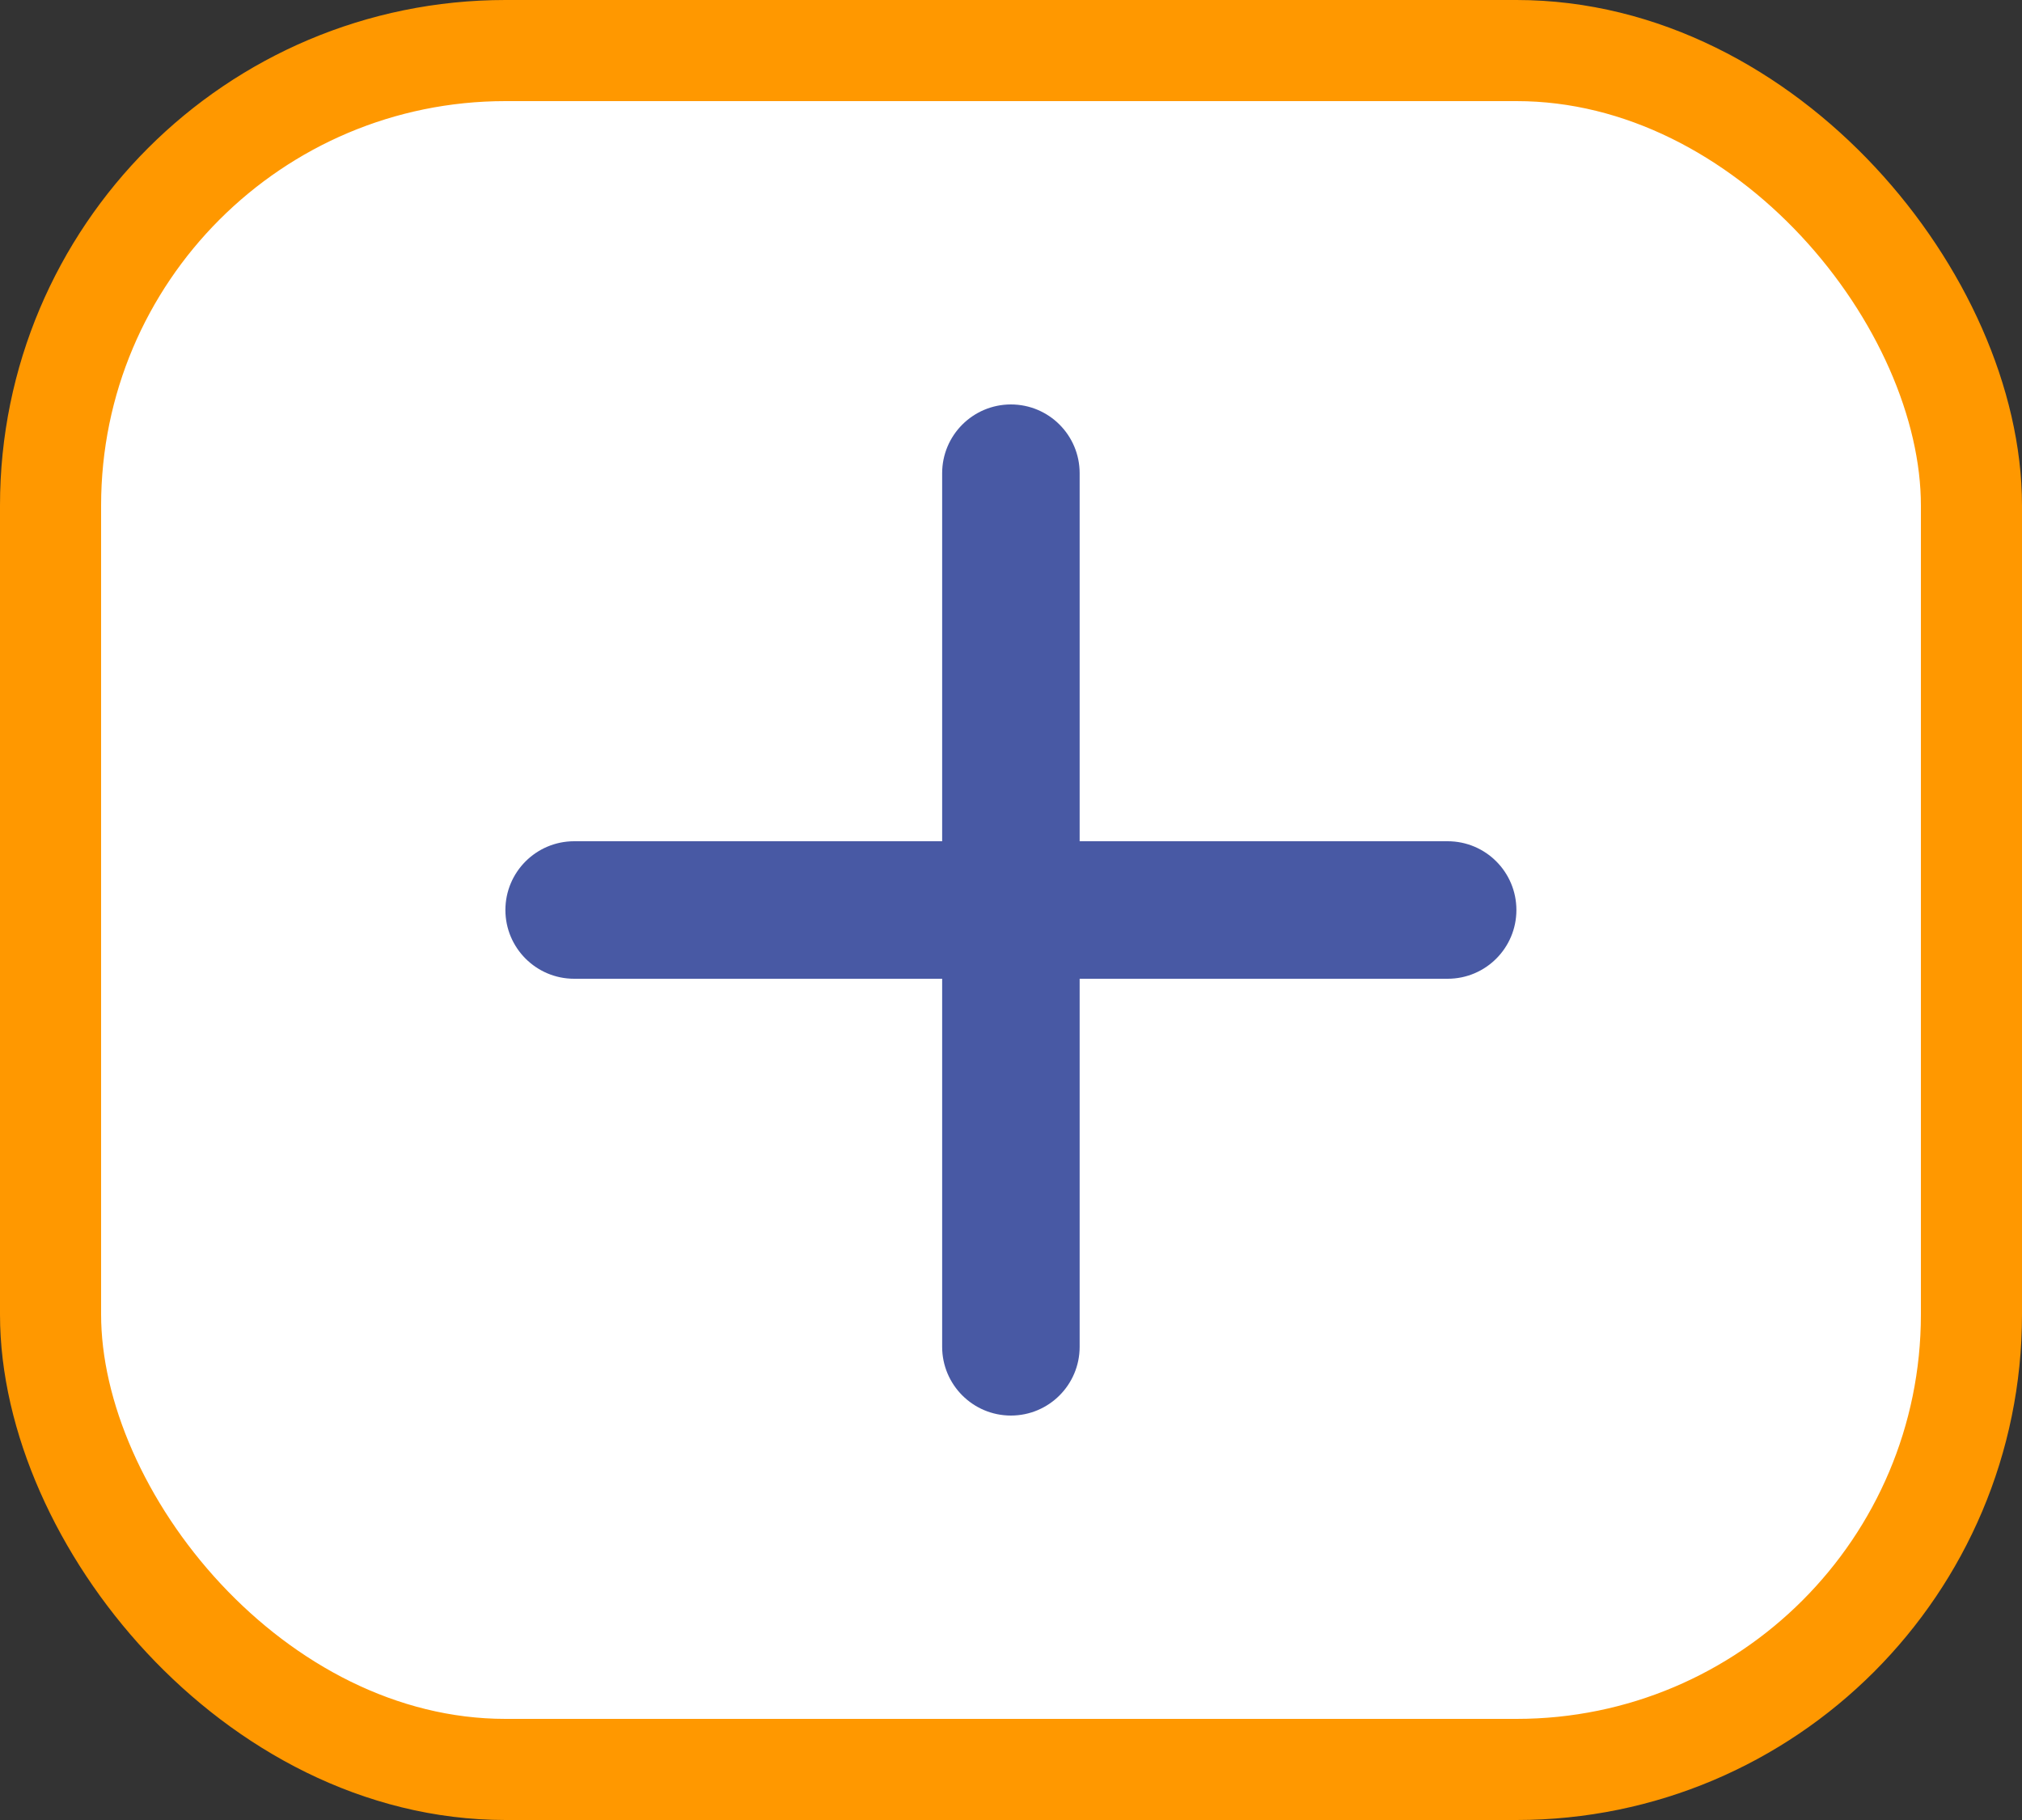 <svg width="20" height="18" viewBox="0 0 20 18" fill="none" xmlns="http://www.w3.org/2000/svg">
<rect x="0" y="0" width="20" height="18" fill="#333333" stroke="none"/>
<rect x="0.5" y="0.5" width="19" height="17" rx="4.5" fill="white" stroke="#FF9800"/>
<path d="M14.319 8.42H10.579V4.68C10.579 4.36 10.32 4.1 9.999 4.1C9.679 4.1 9.419 4.36 9.419 4.68V8.42H5.679C5.359 8.42 5.099 8.68 5.099 9C5.099 9.32 5.359 9.58 5.679 9.58H9.419V13.32C9.419 13.64 9.679 13.9 9.999 13.9C10.32 13.9 10.579 13.64 10.579 13.32V9.58H14.319C14.64 9.58 14.899 9.32 14.899 9C14.899 8.68 14.64 8.42 14.319 8.42Z" fill="#4859A4" stroke="#4859A4" stroke-width="0.2"/>
</svg>
